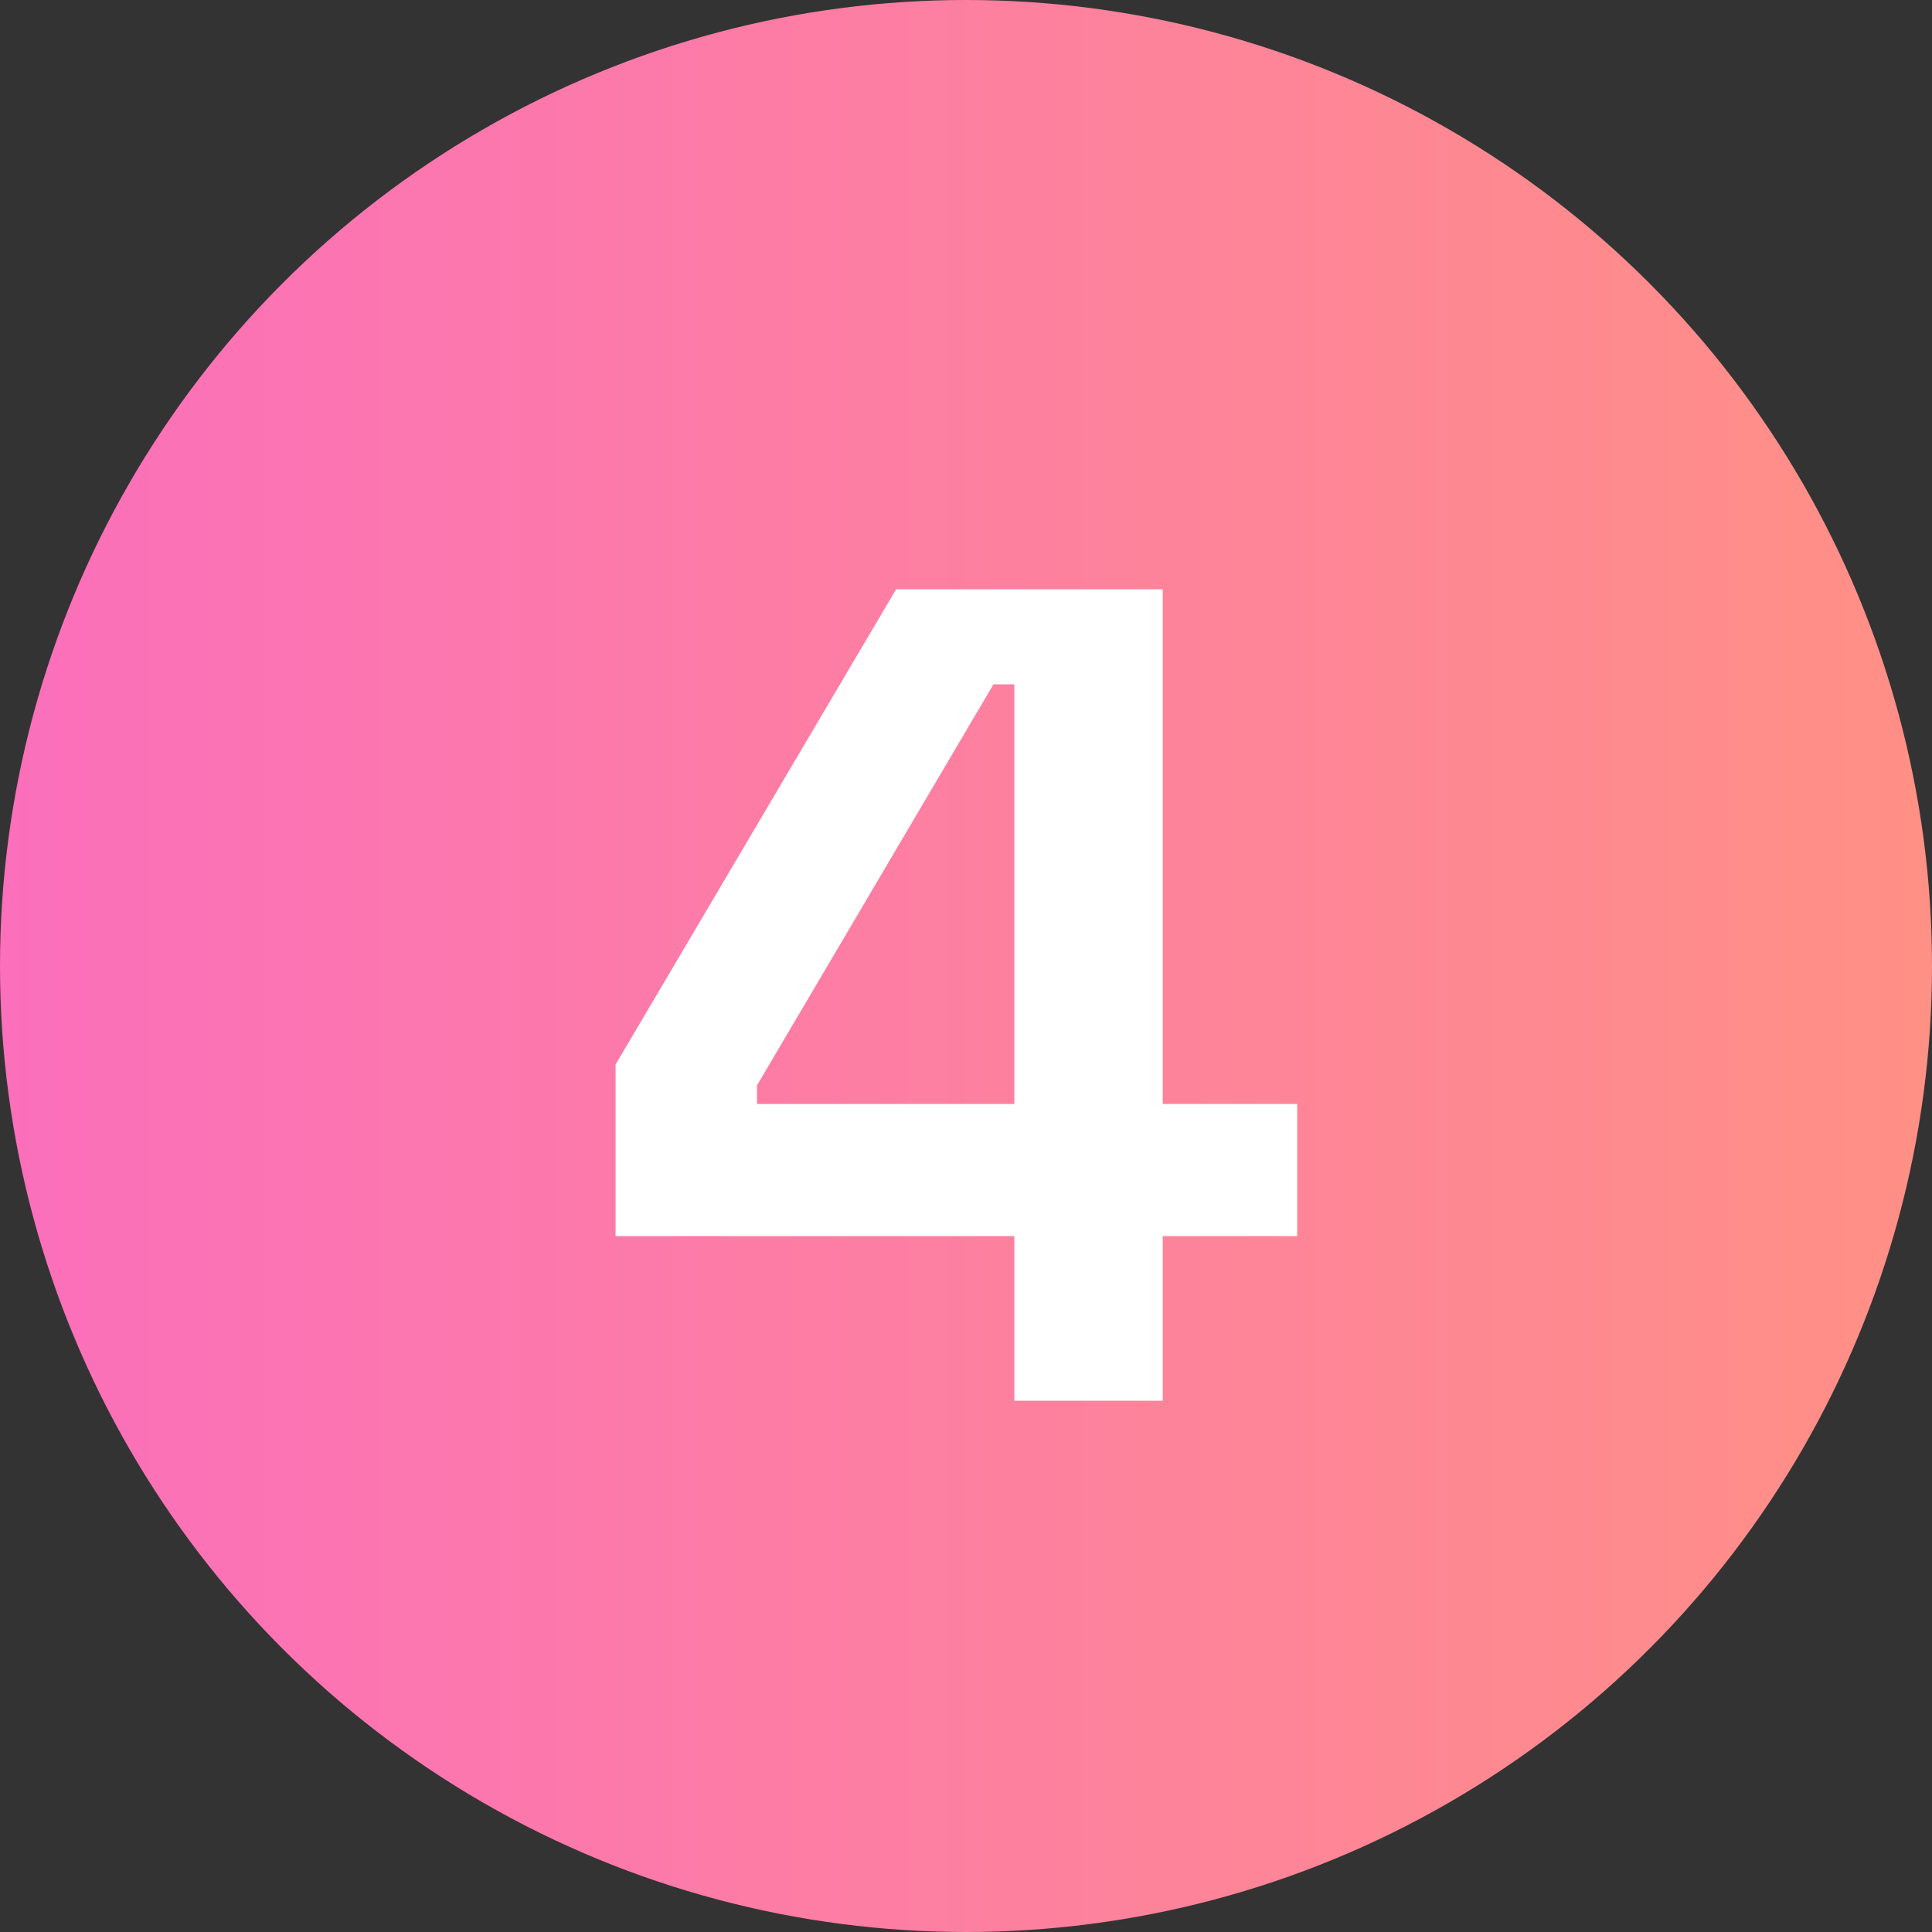 <svg width="80" height="80" viewBox="0 0 80 80" fill="none" xmlns="http://www.w3.org/2000/svg">
<rect x="0" y="0" width="80" height="80" fill="#333333" stroke="none"/>
<circle cx="40" cy="40" r="40" fill="url(#paint0_linear_389_1409)"/>
<path d="M42.002 58V51.184H25.49V44.08L37.106 24.4H48.146V45.712H53.714V51.184H48.146V58H42.002ZM31.346 45.712H42.002V28.336H41.138L31.346 44.944V45.712Z" fill="white"/>
<defs>
<linearGradient id="paint0_linear_389_1409" x1="80" y1="40" x2="-2.62962e-07" y2="40" gradientUnits="userSpaceOnUse">
<stop stop-color="#FF9085"/>
<stop offset="1" stop-color="#FB6FBB"/>
</linearGradient>
</defs>
</svg>

